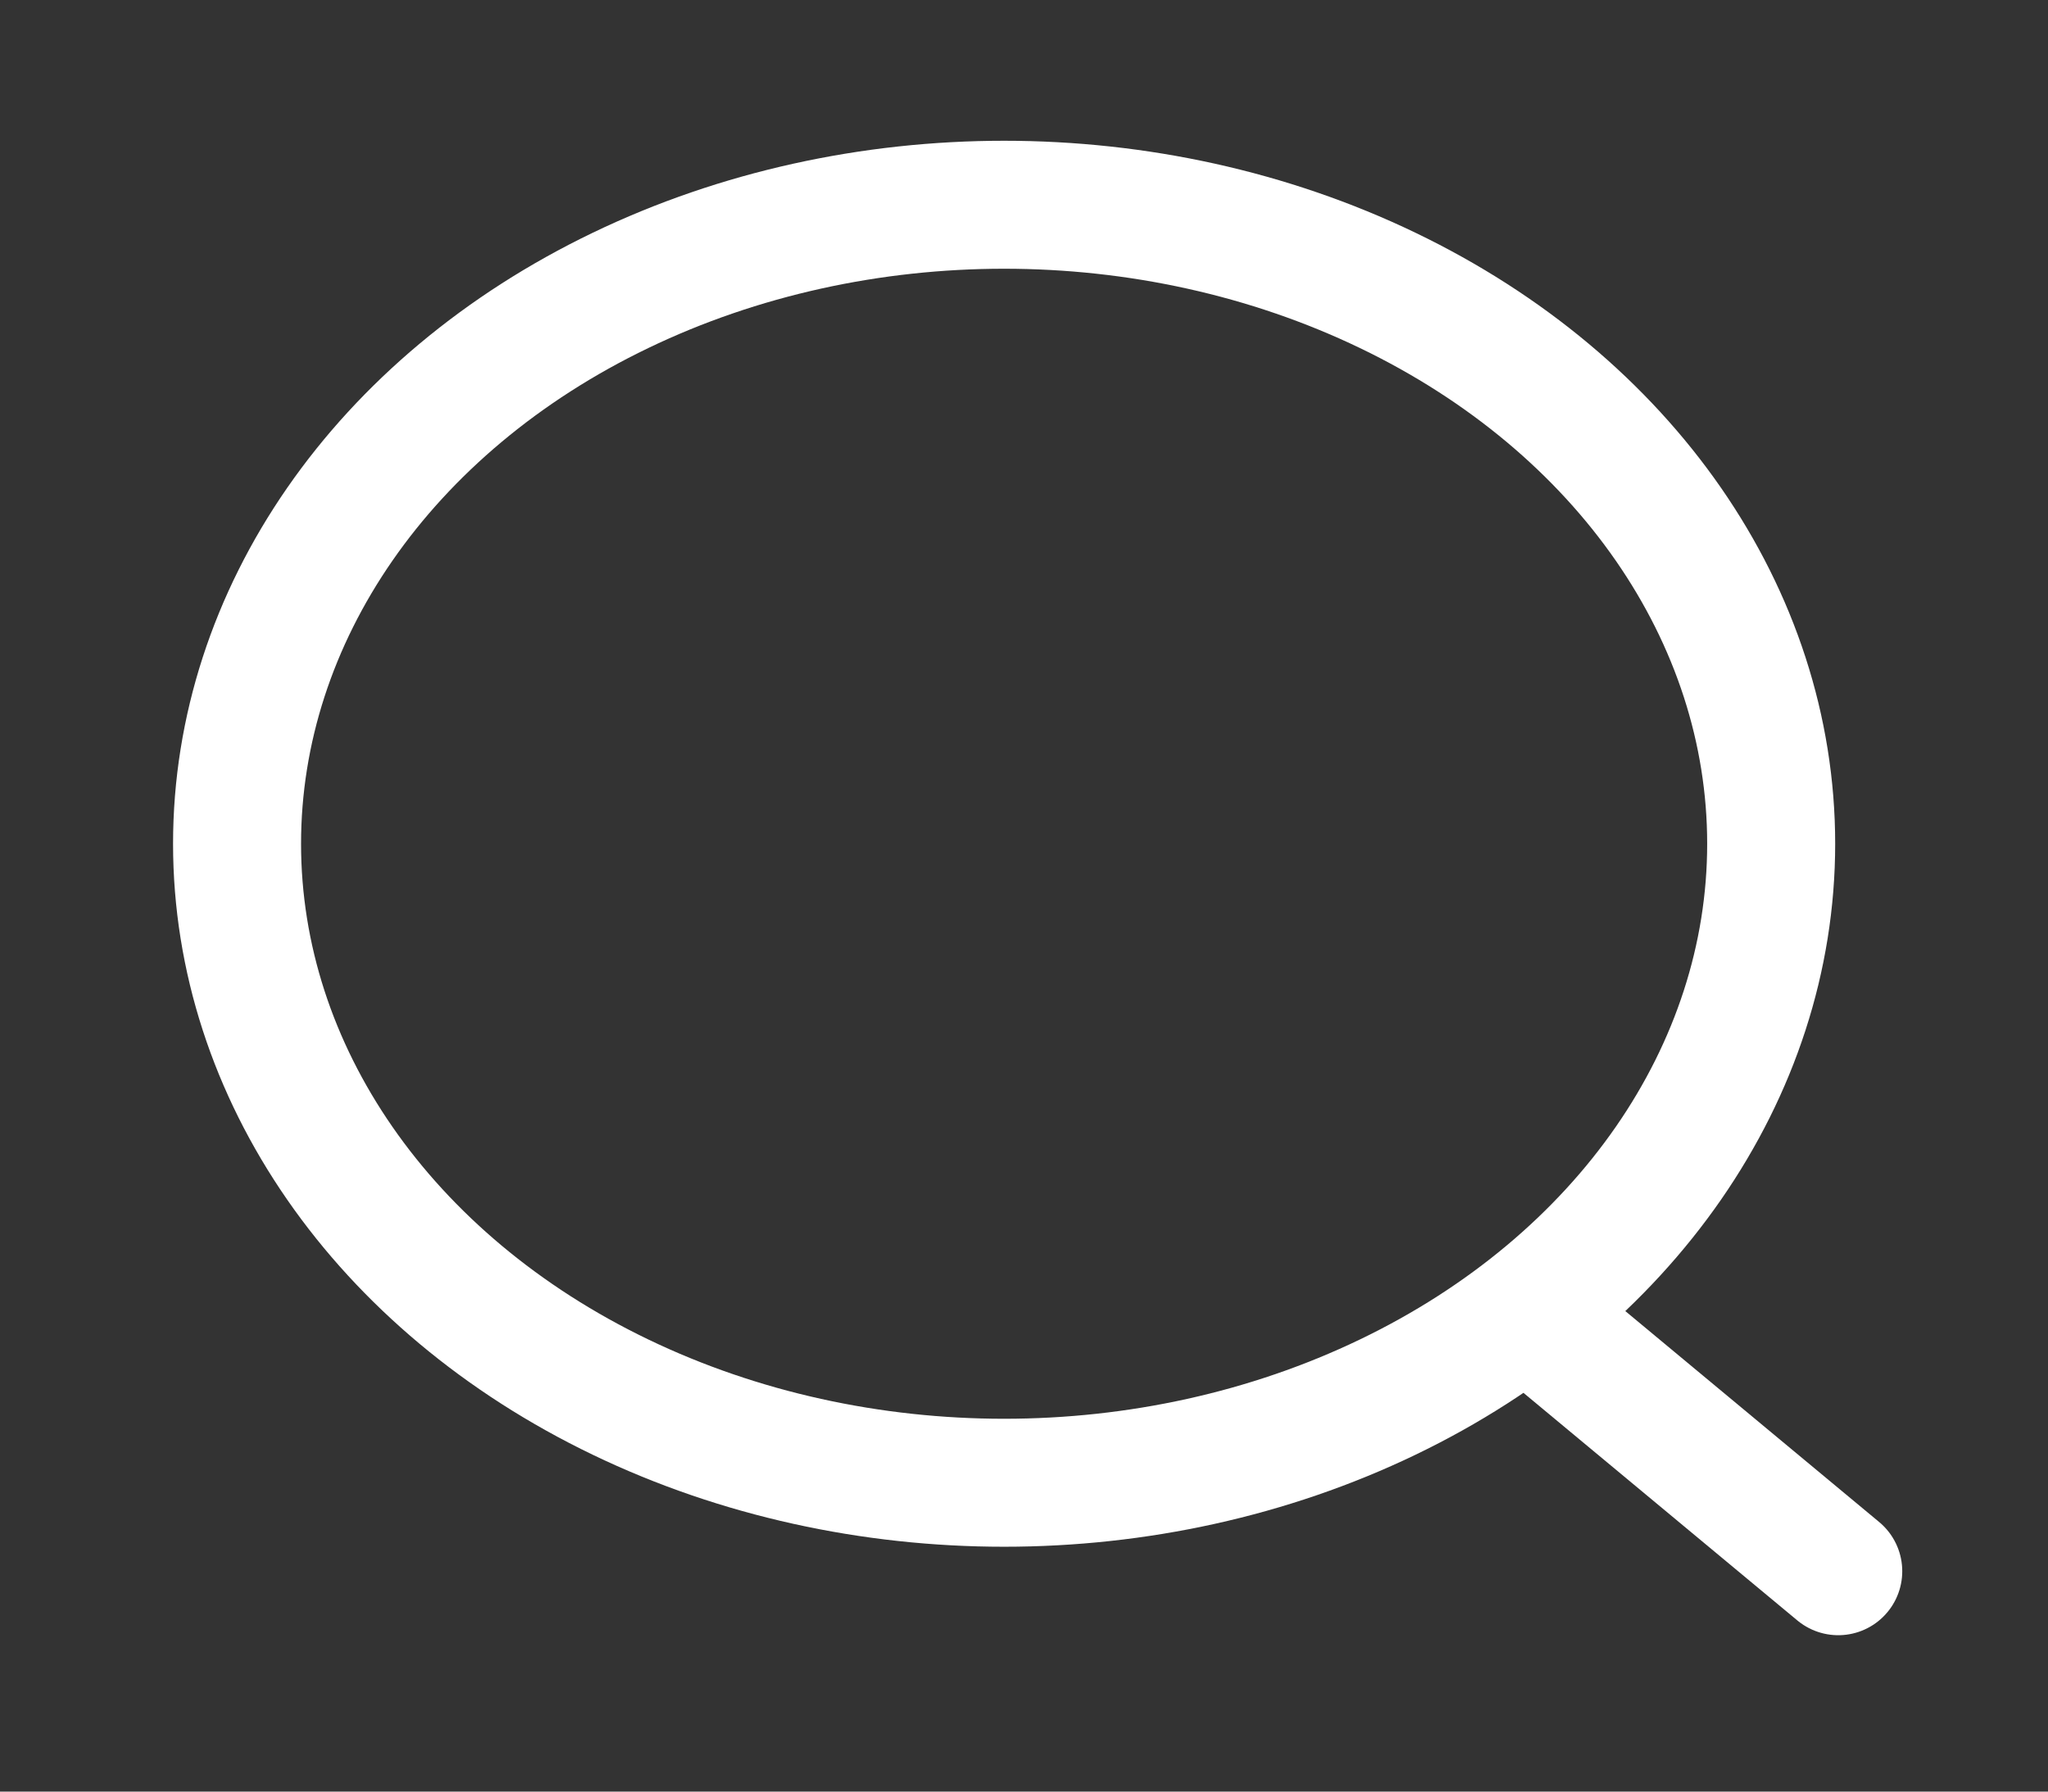 <svg width="24" height="21" viewBox="0 0 24 21" fill="none" xmlns="http://www.w3.org/2000/svg">
<rect x="0" y="0" width="24" height="21" fill="#333333" stroke="none"/>
<ellipse cx="11.767" cy="9.89" rx="8.989" ry="7.49" stroke="white" stroke-width="1.5" stroke-linecap="round" stroke-linejoin="round"/>
<path d="M18.018 15.488L21.542 18.417" stroke="white" stroke-width="1.5" stroke-linecap="round" stroke-linejoin="round"/>
</svg>
